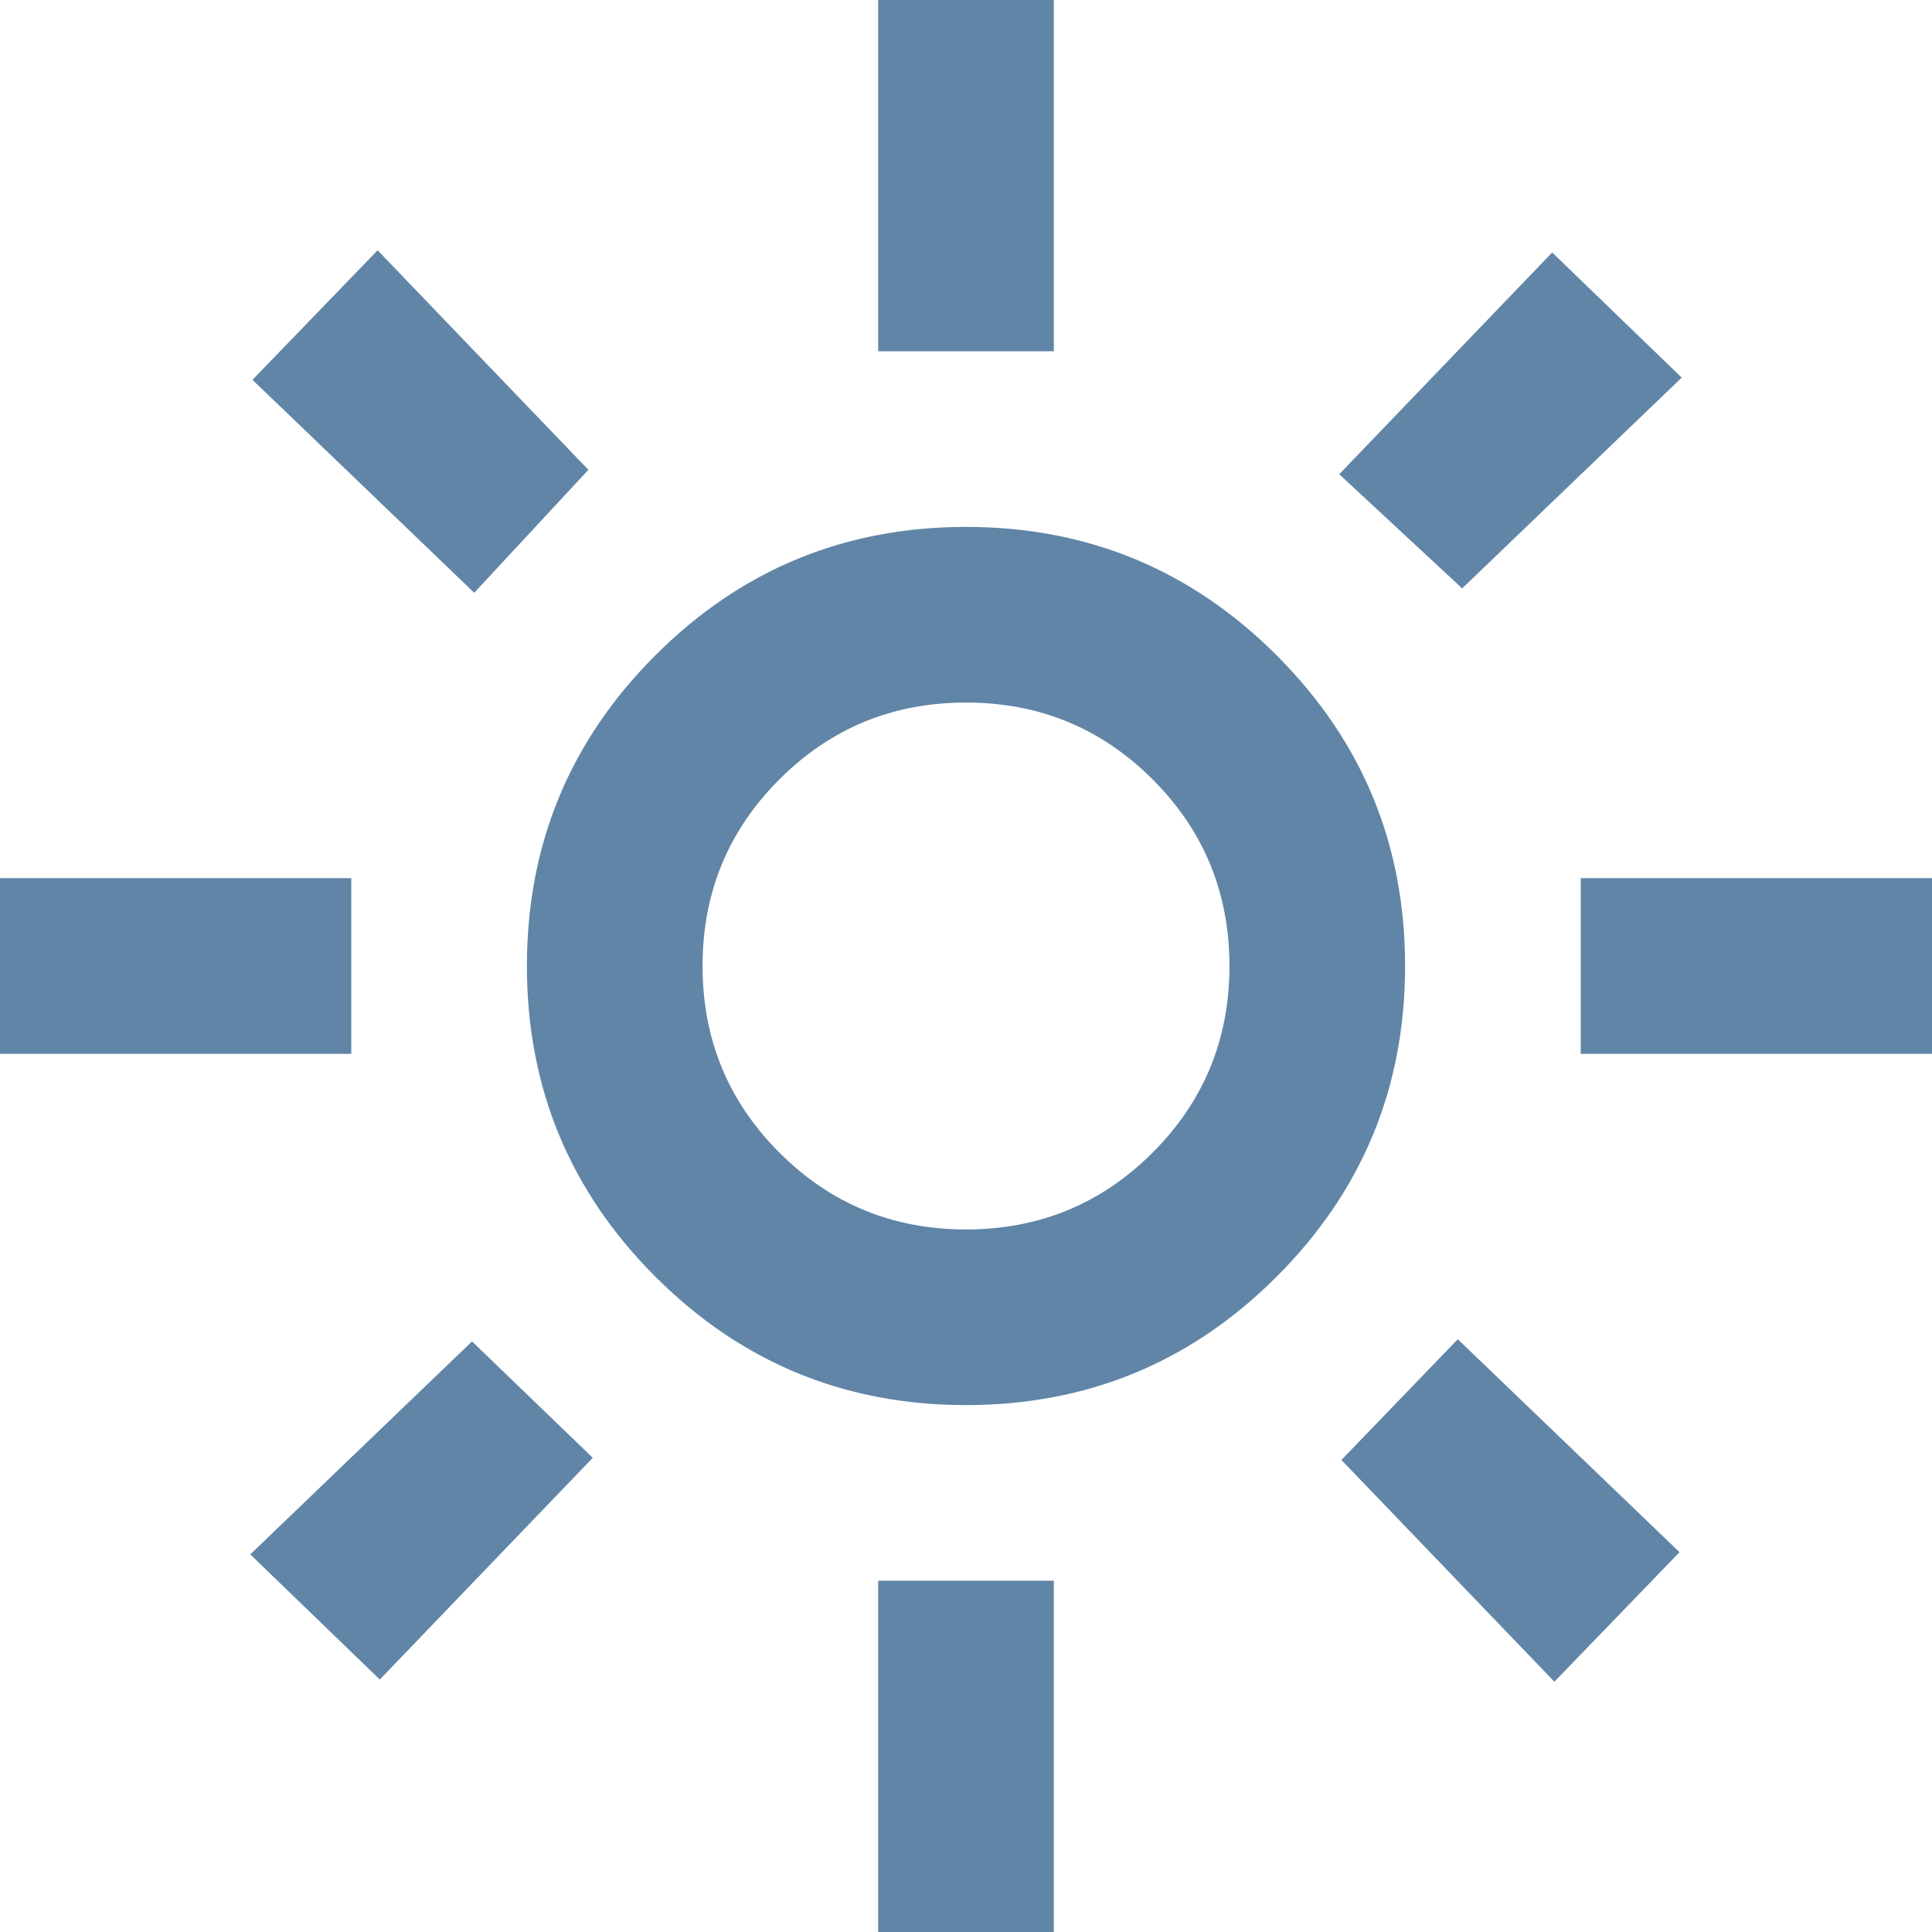 <svg width="36" height="36" viewBox="0 0 44 44" fill="none" xmlns="http://www.w3.org/2000/svg">
<path d="M22 28C23.667 28 25.083 27.417 26.25 26.25C27.417 25.083 28 23.667 28 22C28 20.333 27.417 18.917 26.25 17.75C25.083 16.583 23.667 16 22 16C20.333 16 18.917 16.583 17.75 17.75C16.583 18.917 16 20.333 16 22C16 23.667 16.583 25.083 17.75 26.25C18.917 27.417 20.333 28 22 28ZM22 32C19.233 32 16.875 31.025 14.925 29.075C12.975 27.125 12 24.767 12 22C12 19.233 12.975 16.875 14.925 14.925C16.875 12.975 19.233 12 22 12C24.767 12 27.125 12.975 29.075 14.925C31.025 16.875 32 19.233 32 22C32 24.767 31.025 27.125 29.075 29.075C27.125 31.025 24.767 32 22 32ZM8 24H0V20H8V24ZM44 24H36V20H44V24ZM20 8V0H24V8H20ZM20 44V36H24V44H20ZM10.8 13.5L5.75 8.65L8.6 5.7L13.4 10.7L10.8 13.5ZM35.4 38.3L30.55 33.25L33.2 30.5L38.25 35.35L35.4 38.3ZM30.5 10.8L35.35 5.75L38.3 8.6L33.3 13.4L30.5 10.8ZM5.7 35.4L10.75 30.55L13.5 33.2L8.65 38.25L5.7 35.4Z" fill="#6085A7"/>
</svg>

